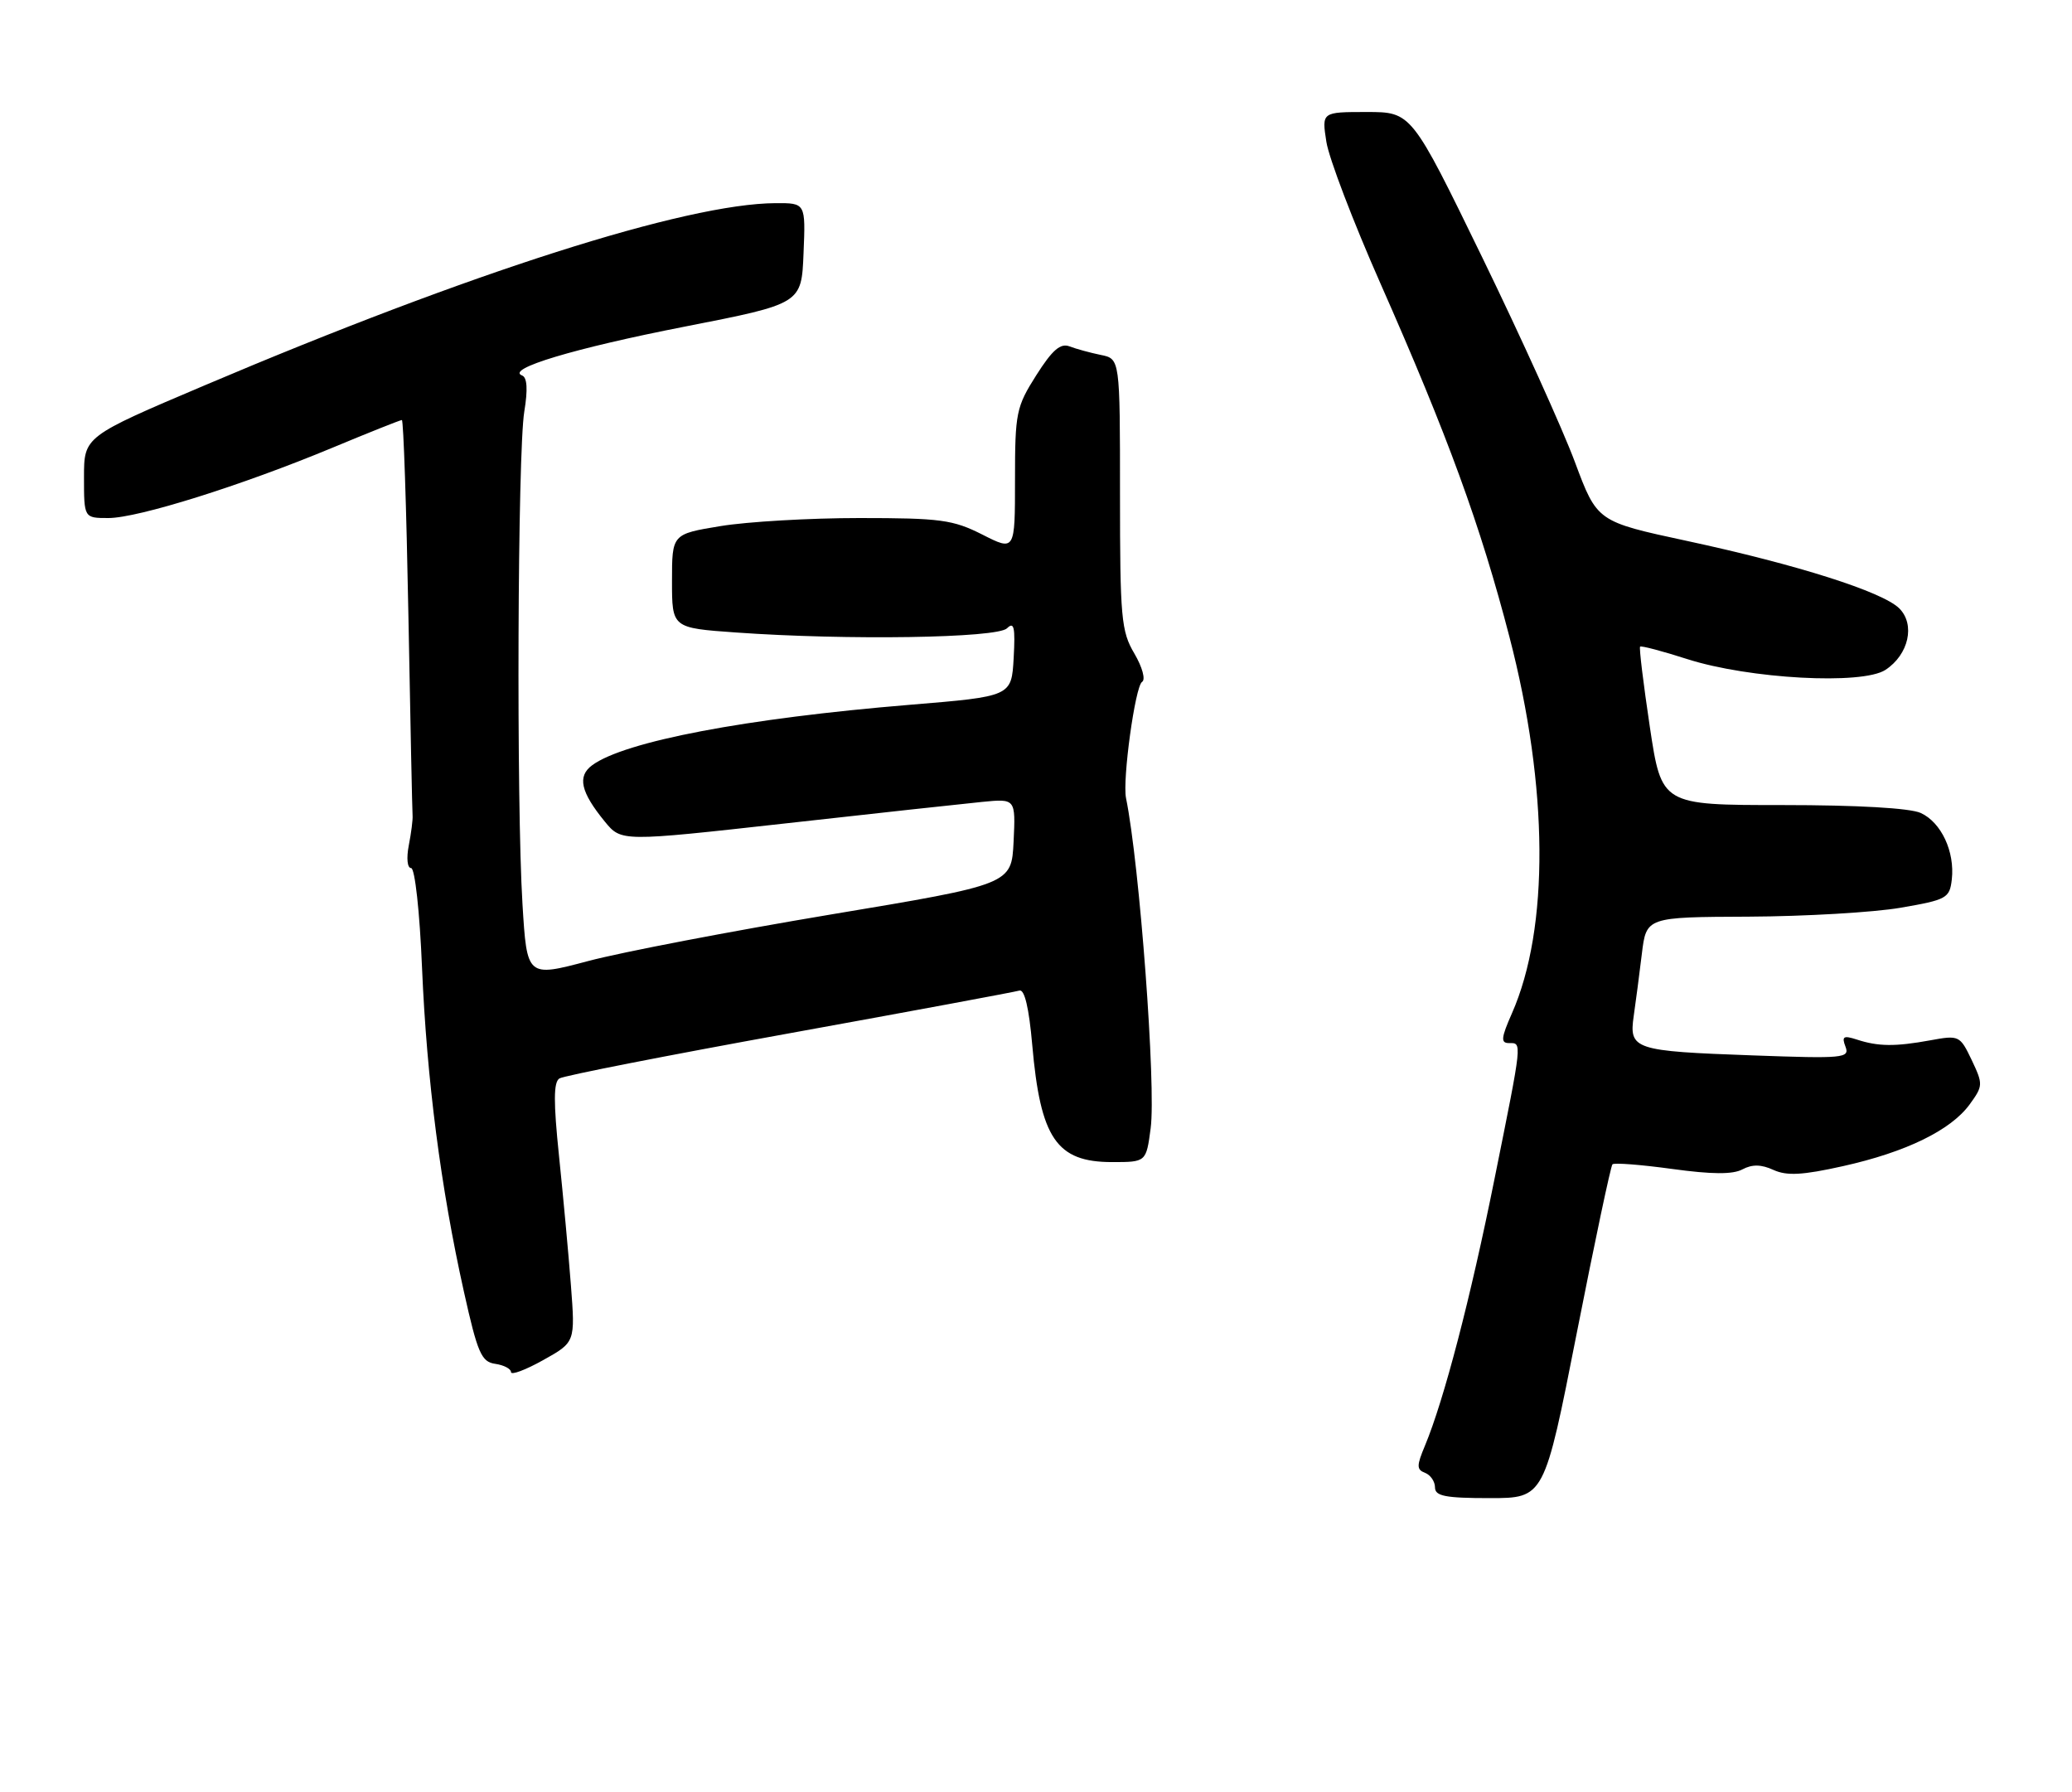 <?xml version="1.0" encoding="UTF-8" standalone="no"?>
<!DOCTYPE svg PUBLIC "-//W3C//DTD SVG 1.1//EN" "http://www.w3.org/Graphics/SVG/1.1/DTD/svg11.dtd" >
<svg xmlns="http://www.w3.org/2000/svg" xmlns:xlink="http://www.w3.org/1999/xlink" version="1.1" viewBox="0 0 296 256">
 <g >
 <path fill="currentColor"
d=" M 225.26 190.38 C 227.82 177.38 230.11 166.56 230.35 166.32 C 230.59 166.07 234.43 166.37 238.88 166.98 C 244.55 167.76 247.55 167.78 248.92 167.04 C 250.31 166.30 251.61 166.32 253.35 167.12 C 255.27 167.99 257.50 167.87 263.28 166.58 C 272.27 164.58 278.69 161.45 281.38 157.76 C 283.30 155.12 283.31 154.88 281.67 151.42 C 279.99 147.91 279.87 147.85 275.73 148.61 C 270.74 149.52 268.31 149.50 265.24 148.49 C 263.35 147.88 263.08 148.05 263.64 149.51 C 264.27 151.15 263.37 151.23 250.41 150.76 C 233.40 150.15 232.70 149.92 233.39 145.12 C 233.68 143.13 234.20 139.14 234.55 136.25 C 235.19 131.00 235.19 131.00 249.84 130.94 C 257.90 130.90 267.65 130.33 271.50 129.67 C 278.11 128.53 278.52 128.31 278.83 125.62 C 279.28 121.66 277.32 117.47 274.39 116.13 C 272.85 115.43 265.34 115.00 254.64 115.00 C 237.37 115.00 237.37 115.00 235.69 103.83 C 234.77 97.68 234.14 92.52 234.30 92.37 C 234.46 92.21 237.49 93.01 241.04 94.15 C 249.88 96.98 266.04 97.86 269.35 95.69 C 272.68 93.51 273.64 89.19 271.31 86.89 C 268.89 84.52 256.72 80.65 241.00 77.27 C 228.16 74.51 228.16 74.51 224.99 66.01 C 223.25 61.33 217.29 48.16 211.74 36.75 C 201.64 16.00 201.64 16.00 195.23 16.00 C 188.82 16.00 188.82 16.00 189.48 20.25 C 189.84 22.59 193.32 31.70 197.21 40.50 C 206.84 62.30 211.50 75.05 215.64 91.00 C 221.22 112.46 221.35 132.60 215.99 144.75 C 214.44 148.26 214.37 149.00 215.56 149.00 C 217.46 149.00 217.52 148.47 213.51 168.36 C 210.07 185.49 206.28 199.99 203.57 206.50 C 202.36 209.38 202.36 209.93 203.58 210.39 C 204.36 210.69 205.00 211.63 205.00 212.47 C 205.00 213.71 206.46 214.00 212.81 214.00 C 220.61 214.00 220.61 214.00 225.26 190.38 Z  M 81.56 183.61 C 81.22 179.15 80.45 170.83 79.86 165.13 C 79.06 157.42 79.07 154.57 79.92 154.05 C 80.54 153.66 95.33 150.76 112.78 147.60 C 130.22 144.44 145.01 141.69 145.63 141.50 C 146.36 141.28 147.00 143.97 147.46 149.23 C 148.63 162.62 150.93 166.00 158.87 166.00 C 163.74 166.00 163.74 166.00 164.38 161.17 C 165.17 155.25 162.80 123.48 160.86 114.00 C 160.33 111.37 162.17 98.02 163.15 97.41 C 163.68 97.08 163.20 95.32 162.05 93.35 C 160.17 90.18 160.00 88.24 160.00 70.57 C 160.00 51.25 160.00 51.25 157.25 50.70 C 155.74 50.39 153.73 49.84 152.79 49.48 C 151.49 48.98 150.33 49.99 148.04 53.60 C 145.17 58.13 145.00 58.95 145.00 68.56 C 145.00 78.73 145.00 78.73 140.33 76.36 C 136.14 74.24 134.34 74.00 122.77 74.00 C 115.68 74.00 106.76 74.52 102.94 75.15 C 96.00 76.29 96.00 76.29 96.00 83.00 C 96.00 89.70 96.00 89.70 105.15 90.35 C 121.04 91.48 142.45 91.15 143.86 89.75 C 144.87 88.75 145.05 89.58 144.81 93.99 C 144.50 99.48 144.50 99.48 129.95 100.68 C 106.54 102.61 89.26 105.90 84.61 109.30 C 82.44 110.89 82.94 113.13 86.41 117.37 C 88.76 120.23 88.76 120.23 112.13 117.63 C 124.98 116.19 137.66 114.81 140.30 114.55 C 145.09 114.08 145.09 114.08 144.80 120.21 C 144.50 126.33 144.50 126.33 118.64 130.64 C 104.42 133.02 88.85 136.00 84.03 137.28 C 75.28 139.60 75.28 139.60 74.64 129.15 C 73.76 114.77 73.94 64.57 74.90 58.78 C 75.42 55.63 75.31 53.92 74.59 53.64 C 72.17 52.71 82.01 49.75 97.80 46.66 C 114.50 43.39 114.50 43.39 114.79 36.20 C 115.09 29.00 115.09 29.00 110.79 29.02 C 97.99 29.09 67.29 38.88 29.25 55.04 C 12.00 62.36 12.00 62.36 12.00 68.18 C 12.00 74.00 12.00 74.00 15.49 74.00 C 19.71 74.00 34.53 69.35 47.48 63.96 C 52.71 61.78 57.18 60.00 57.41 60.00 C 57.64 60.00 58.06 72.49 58.34 87.75 C 58.62 103.01 58.89 115.95 58.94 116.50 C 58.99 117.05 58.75 118.96 58.40 120.75 C 58.04 122.60 58.19 124.00 58.73 124.00 C 59.27 124.00 59.96 130.22 60.29 138.25 C 60.97 154.23 62.96 169.65 66.27 184.50 C 68.23 193.30 68.77 194.54 70.75 194.82 C 71.99 195.00 73.00 195.53 73.00 196.00 C 73.00 196.47 75.07 195.70 77.59 194.29 C 82.18 191.73 82.18 191.73 81.56 183.61 Z "/>
</g>
</svg>